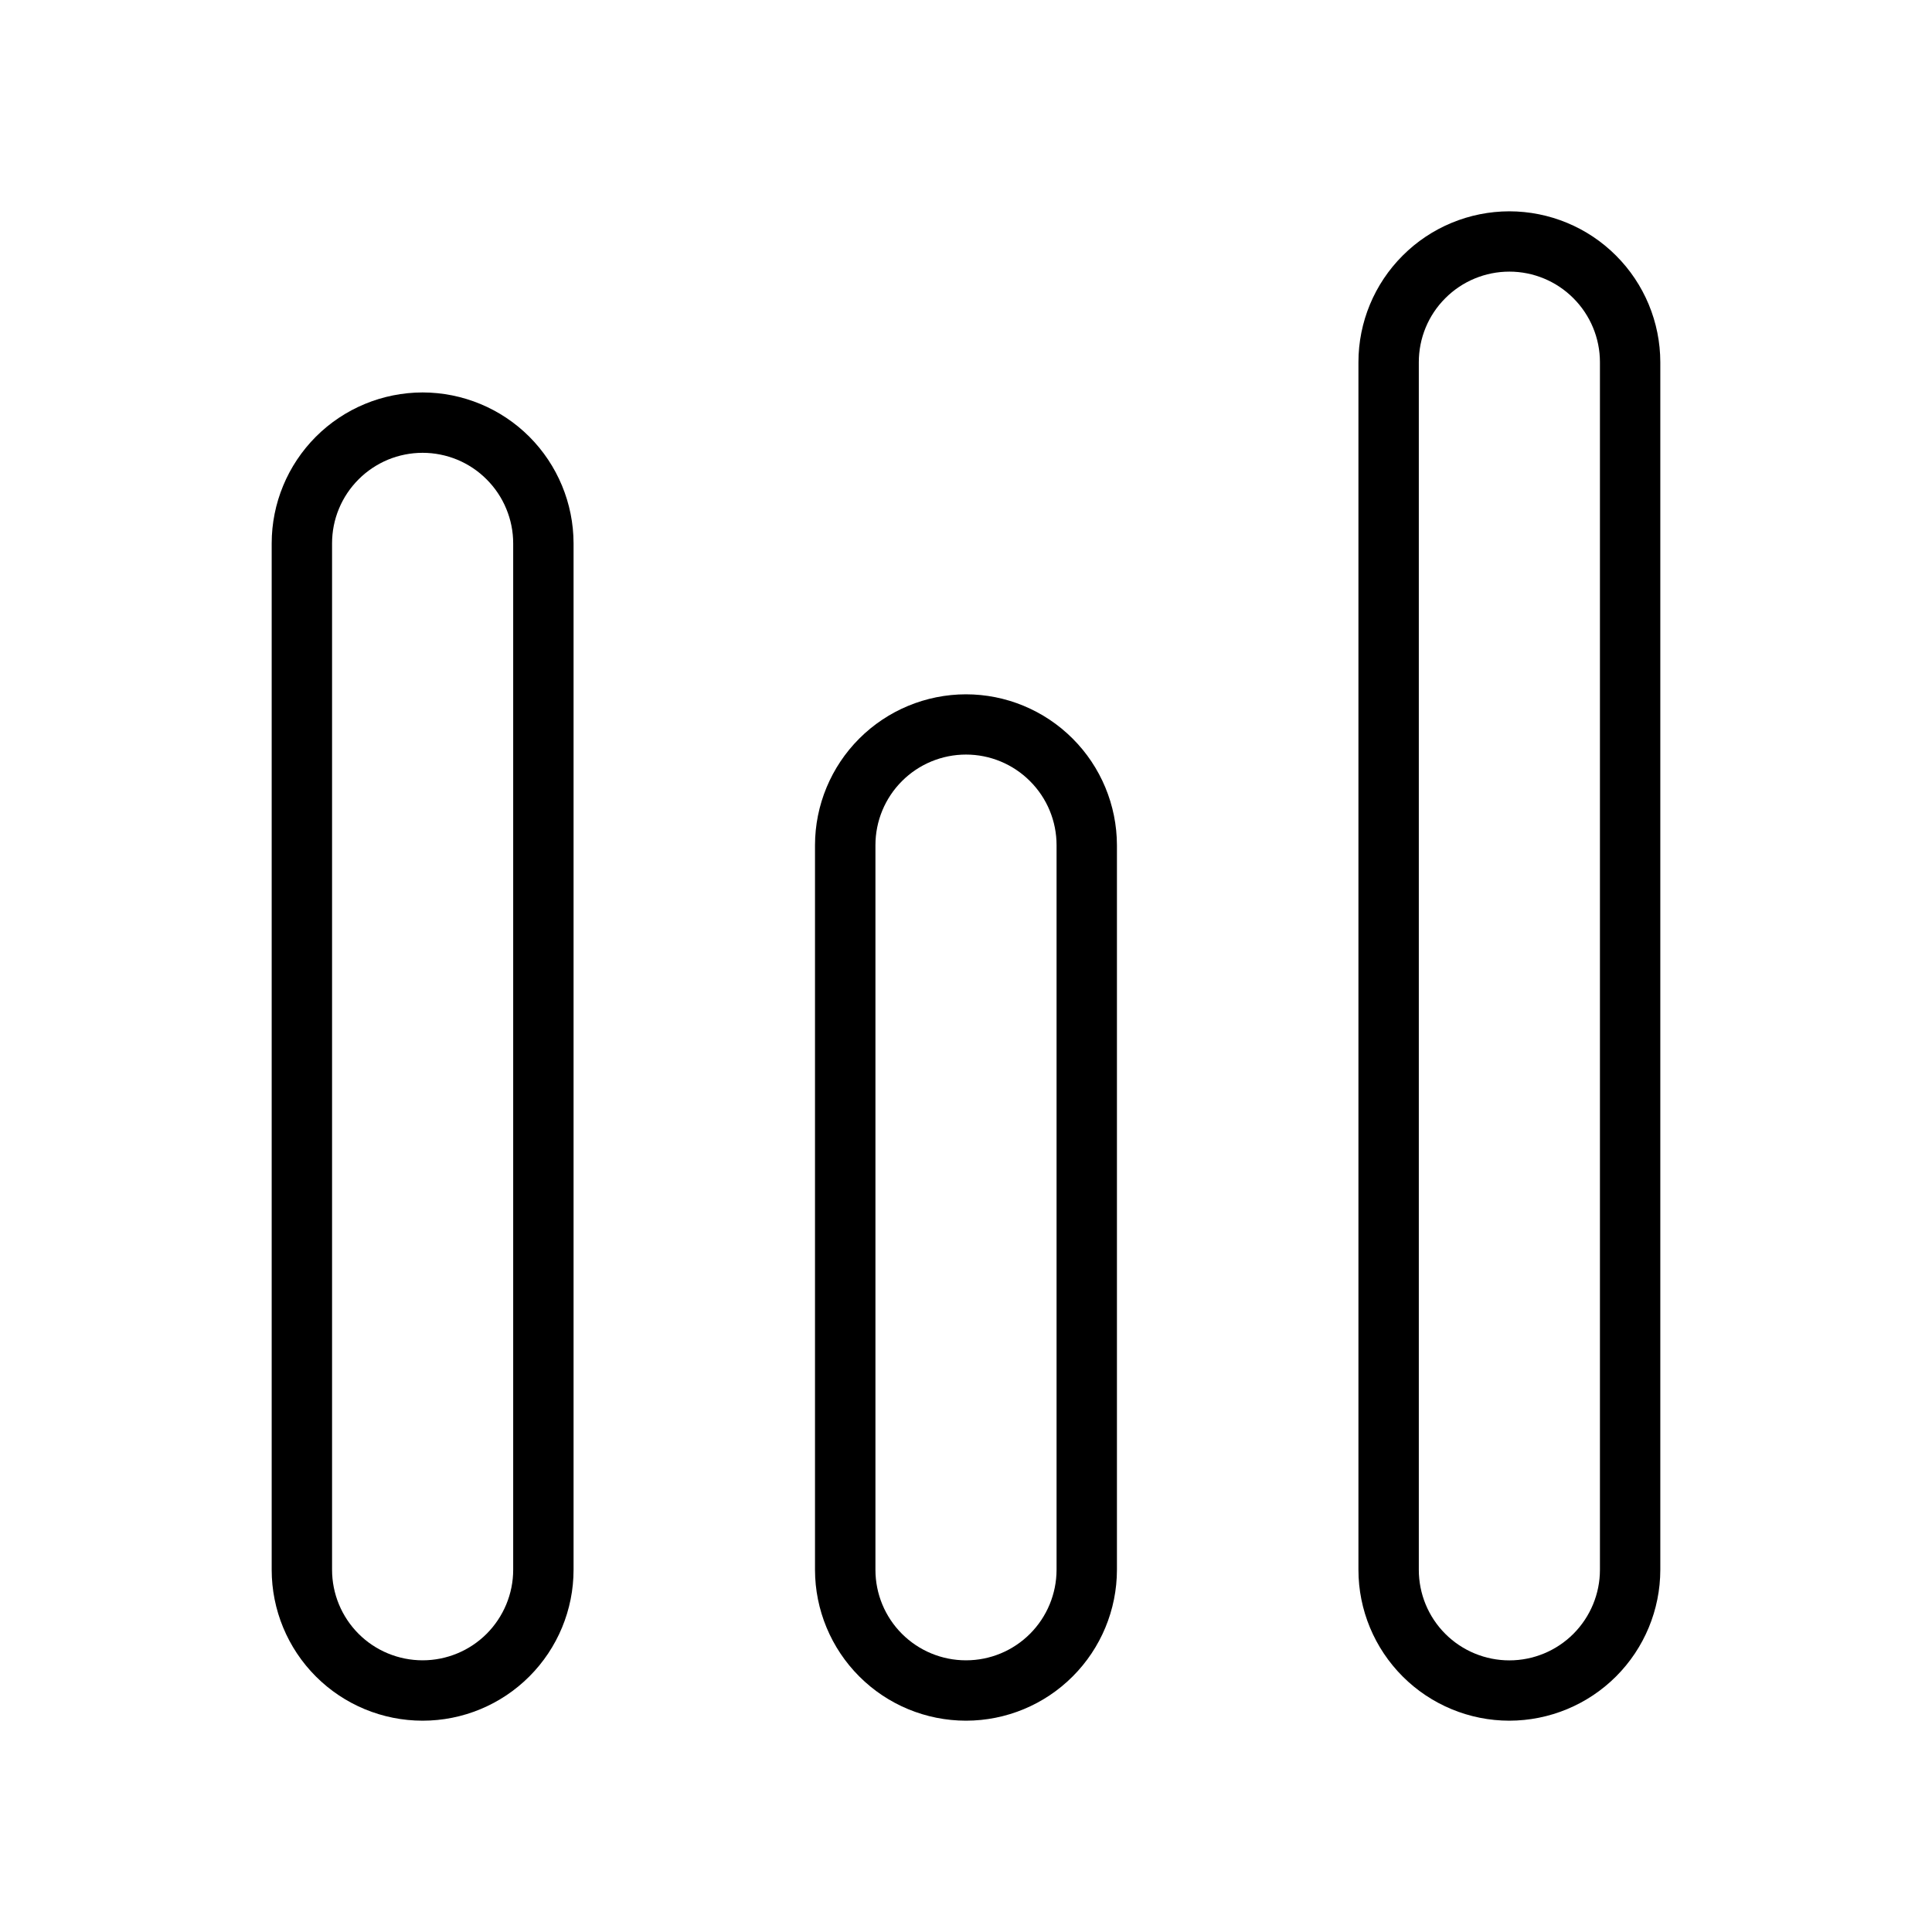 <svg width="32" height="32" viewBox="0 0 32 32" fill="none" xmlns="http://www.w3.org/2000/svg">
<path d="M25 3.5C24.337 3.501 23.701 3.764 23.233 4.233C22.764 4.701 22.5 5.336 22.5 5.999V26.001C22.5 26.664 22.764 27.299 23.233 27.768C23.701 28.236 24.337 28.5 25 28.5C25.662 28.499 26.298 28.236 26.767 27.767C27.235 27.299 27.499 26.664 27.5 26.001V5.999C27.499 5.337 27.235 4.701 26.766 4.233C26.298 3.764 25.662 3.501 25 3.5ZM26.5 26.001C26.5 26.399 26.341 26.78 26.06 27.062C25.779 27.343 25.397 27.501 25 27.501C24.602 27.501 24.22 27.343 23.939 27.062C23.657 26.78 23.5 26.399 23.5 26.001V5.999C23.5 5.601 23.657 5.22 23.939 4.939C24.22 4.657 24.602 4.499 25 4.499C25.397 4.499 25.779 4.657 26.06 4.939C26.341 5.22 26.5 5.601 26.5 5.999V26.001Z" fill="black"/>
<path d="M15.998 11.5C15.335 11.501 14.7 11.765 14.232 12.233C13.764 12.701 13.5 13.336 13.499 13.998V26.002C13.5 26.664 13.764 27.299 14.232 27.767C14.7 28.236 15.335 28.499 15.998 28.5H16.002C16.664 28.499 17.299 28.236 17.767 27.767C18.235 27.299 18.499 26.664 18.5 26.002V13.998C18.498 13.335 18.234 12.7 17.765 12.232C17.296 11.763 16.66 11.5 15.998 11.5ZM17.5 26.002C17.499 26.399 17.341 26.78 17.06 27.061C16.779 27.342 16.399 27.5 16.002 27.5H15.998C15.601 27.5 15.22 27.342 14.939 27.061C14.658 26.78 14.5 26.399 14.5 26.002V13.998C14.5 13.6 14.658 13.219 14.939 12.938C15.22 12.656 15.602 12.498 16 12.498C16.397 12.498 16.779 12.656 17.06 12.938C17.342 13.219 17.5 13.6 17.5 13.998L17.5 26.002Z" fill="black"/>
<path d="M7 6.5C6.337 6.501 5.701 6.764 5.232 7.233C4.764 7.702 4.5 8.337 4.5 9V26C4.5 26.663 4.763 27.299 5.232 27.768C5.701 28.237 6.336 28.5 7 28.5C7.663 28.5 8.298 28.237 8.767 27.768C9.236 27.299 9.5 26.663 9.5 26V9C9.499 8.337 9.235 7.702 8.767 7.233C8.298 6.764 7.662 6.501 7 6.5ZM8.5 26C8.5 26.398 8.341 26.779 8.06 27.061C7.779 27.342 7.397 27.5 7 27.5C6.602 27.5 6.22 27.342 5.939 27.061C5.658 26.779 5.5 26.398 5.5 26V9C5.5 8.803 5.538 8.608 5.614 8.426C5.689 8.244 5.8 8.079 5.939 7.94C6.078 7.8 6.244 7.69 6.425 7.614C6.607 7.539 6.803 7.5 7 7.5C7.196 7.5 7.392 7.539 7.574 7.614C7.756 7.69 7.921 7.8 8.06 7.94C8.199 8.079 8.31 8.244 8.385 8.426C8.461 8.608 8.5 8.803 8.5 9V26Z" fill="black"/>
</svg>
